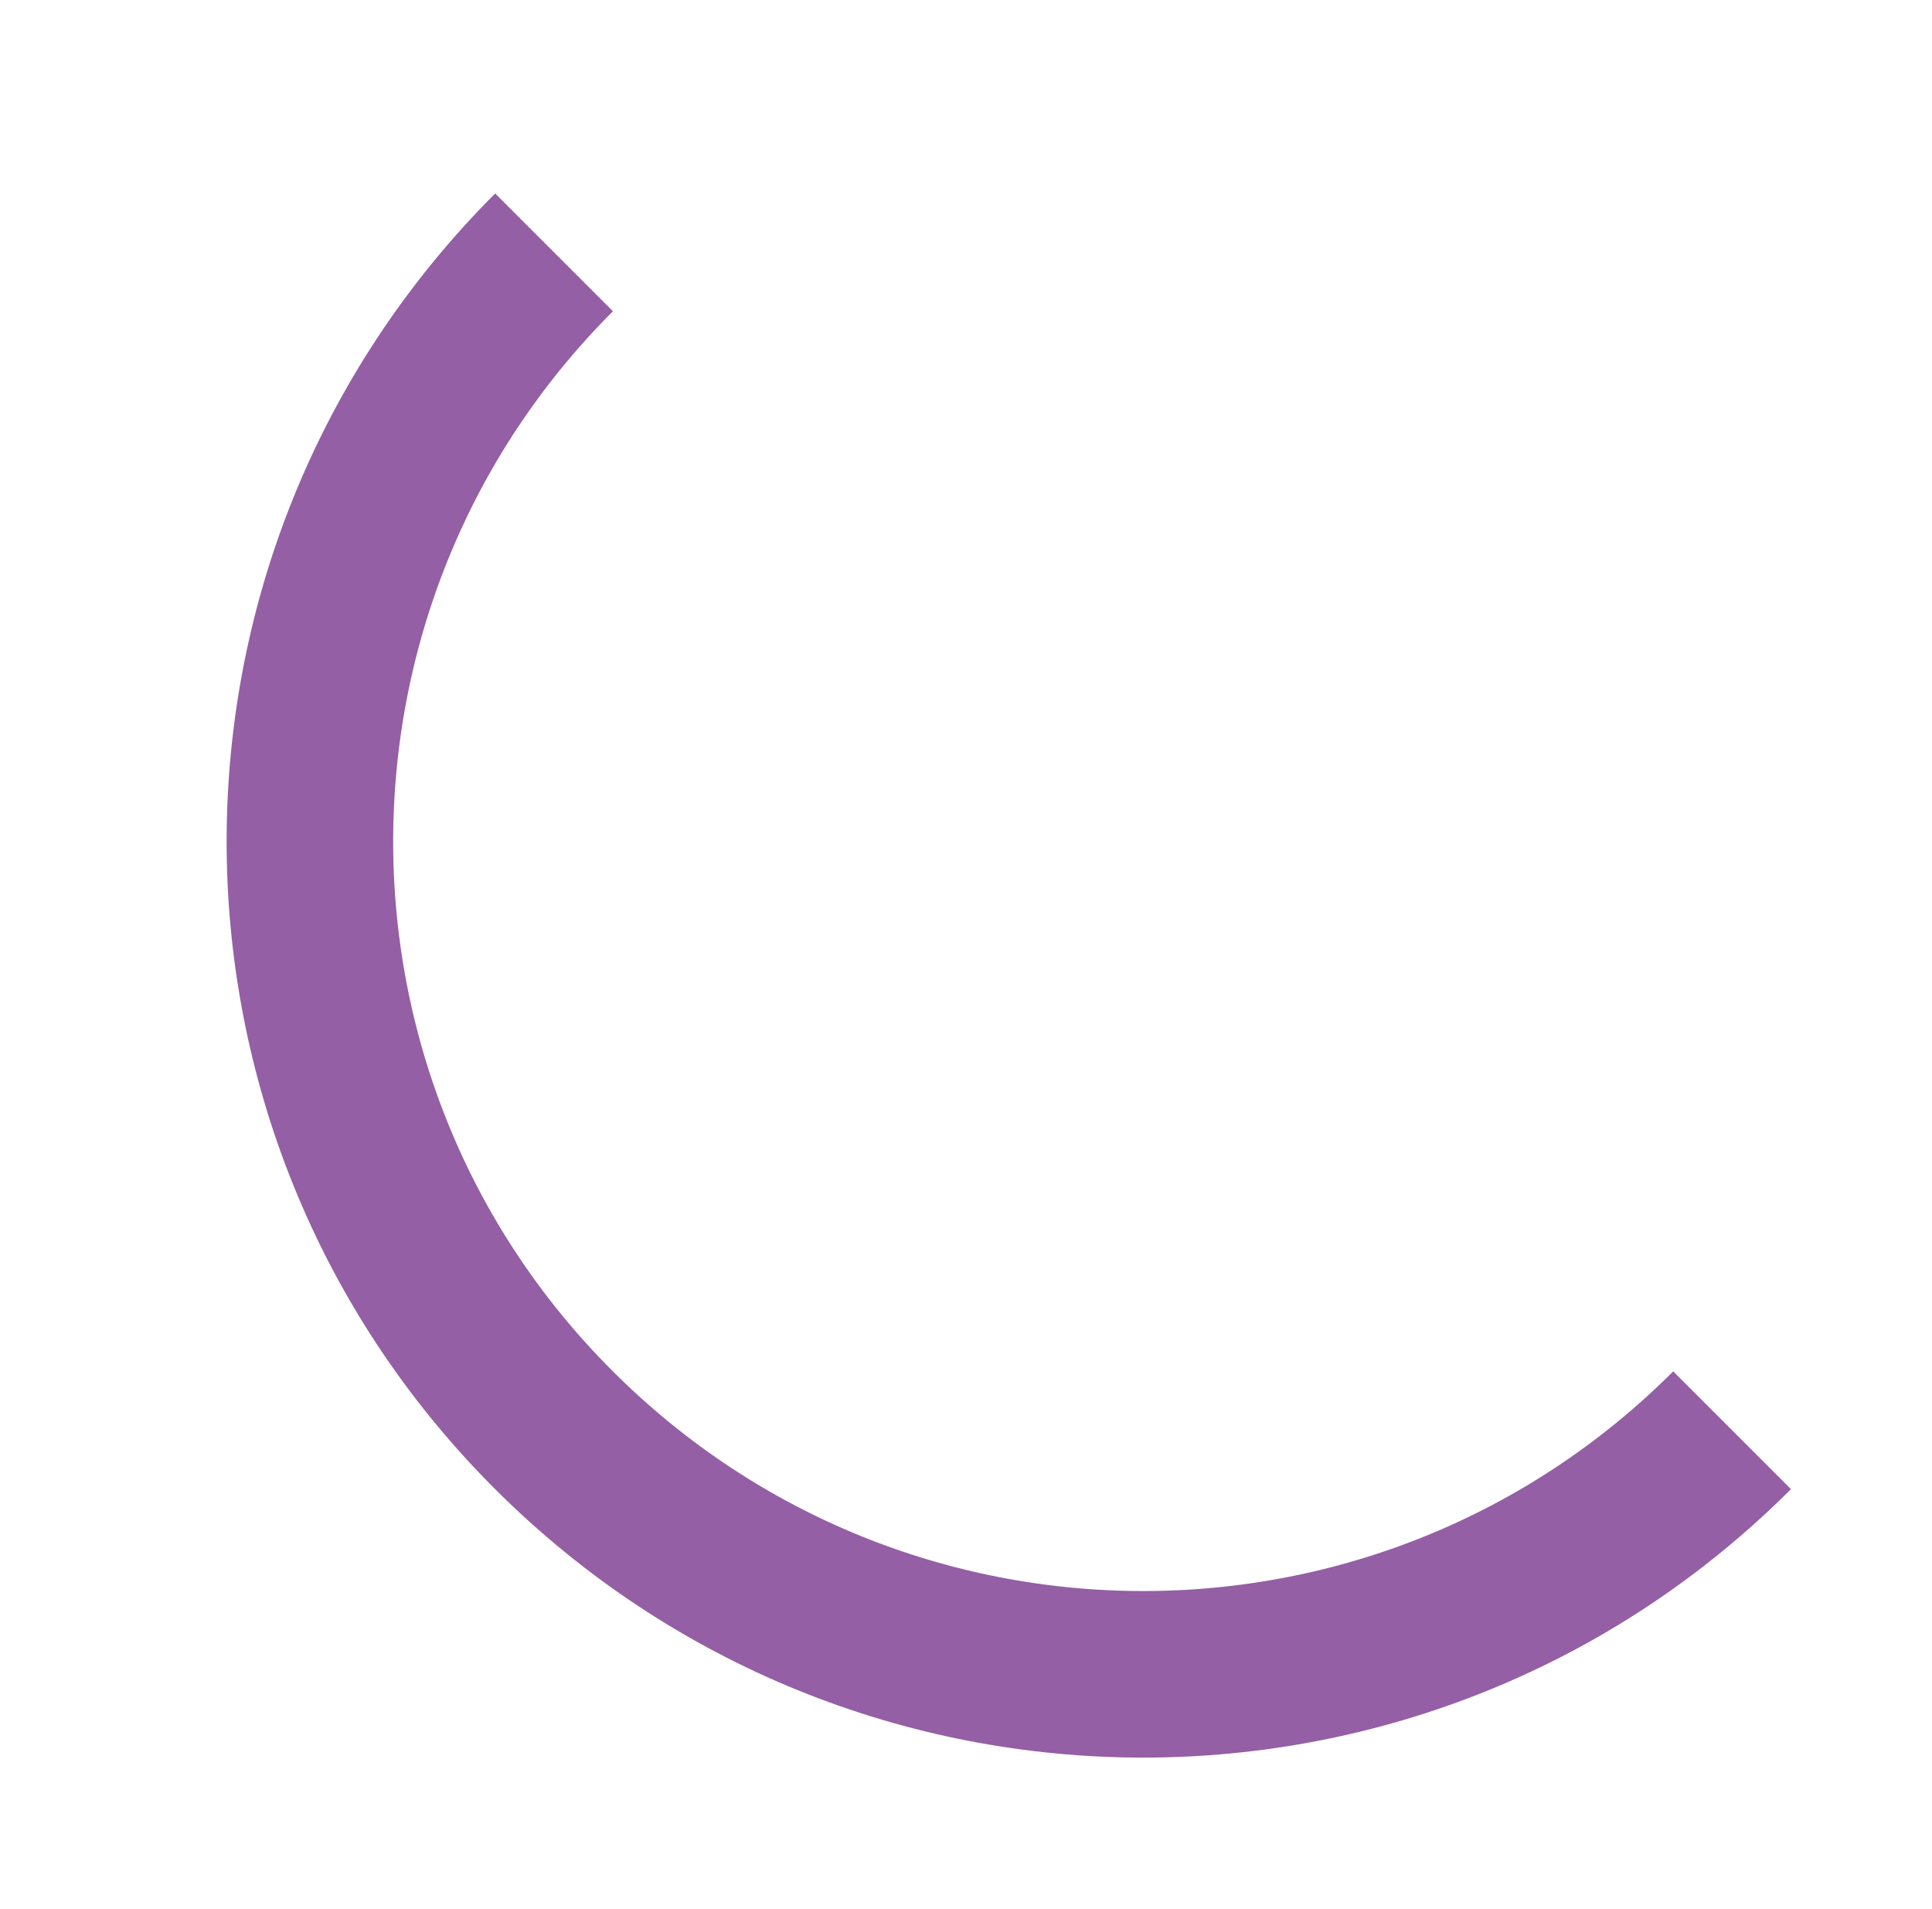 <?xml version="1.0" encoding="utf-8"?>
<!-- Generator: Adobe Illustrator 16.0.0, SVG Export Plug-In . SVG Version: 6.00 Build 0)  -->
<!DOCTYPE svg PUBLIC "-//W3C//DTD SVG 1.1//EN" "http://www.w3.org/Graphics/SVG/1.1/DTD/svg11.dtd">
<svg version="1.1" id="Layer_1" xmlns="http://www.w3.org/2000/svg" xmlns:xlink="http://www.w3.org/1999/xlink" x="0px" y="0px"
	 width="16.438px" height="16.239px" viewBox="0 0 16.438 16.239" enable-background="new 0 0 16.438 16.239" xml:space="preserve">
<path fill="none" stroke="#945FA4" stroke-width="1.417" stroke-miterlimit="10" d="M14.737,12.168
	c-2.771,2.771-7.257,2.767-10.027-0.004C1.947,9.403,1.943,4.918,4.714,2.147"/>
</svg>
